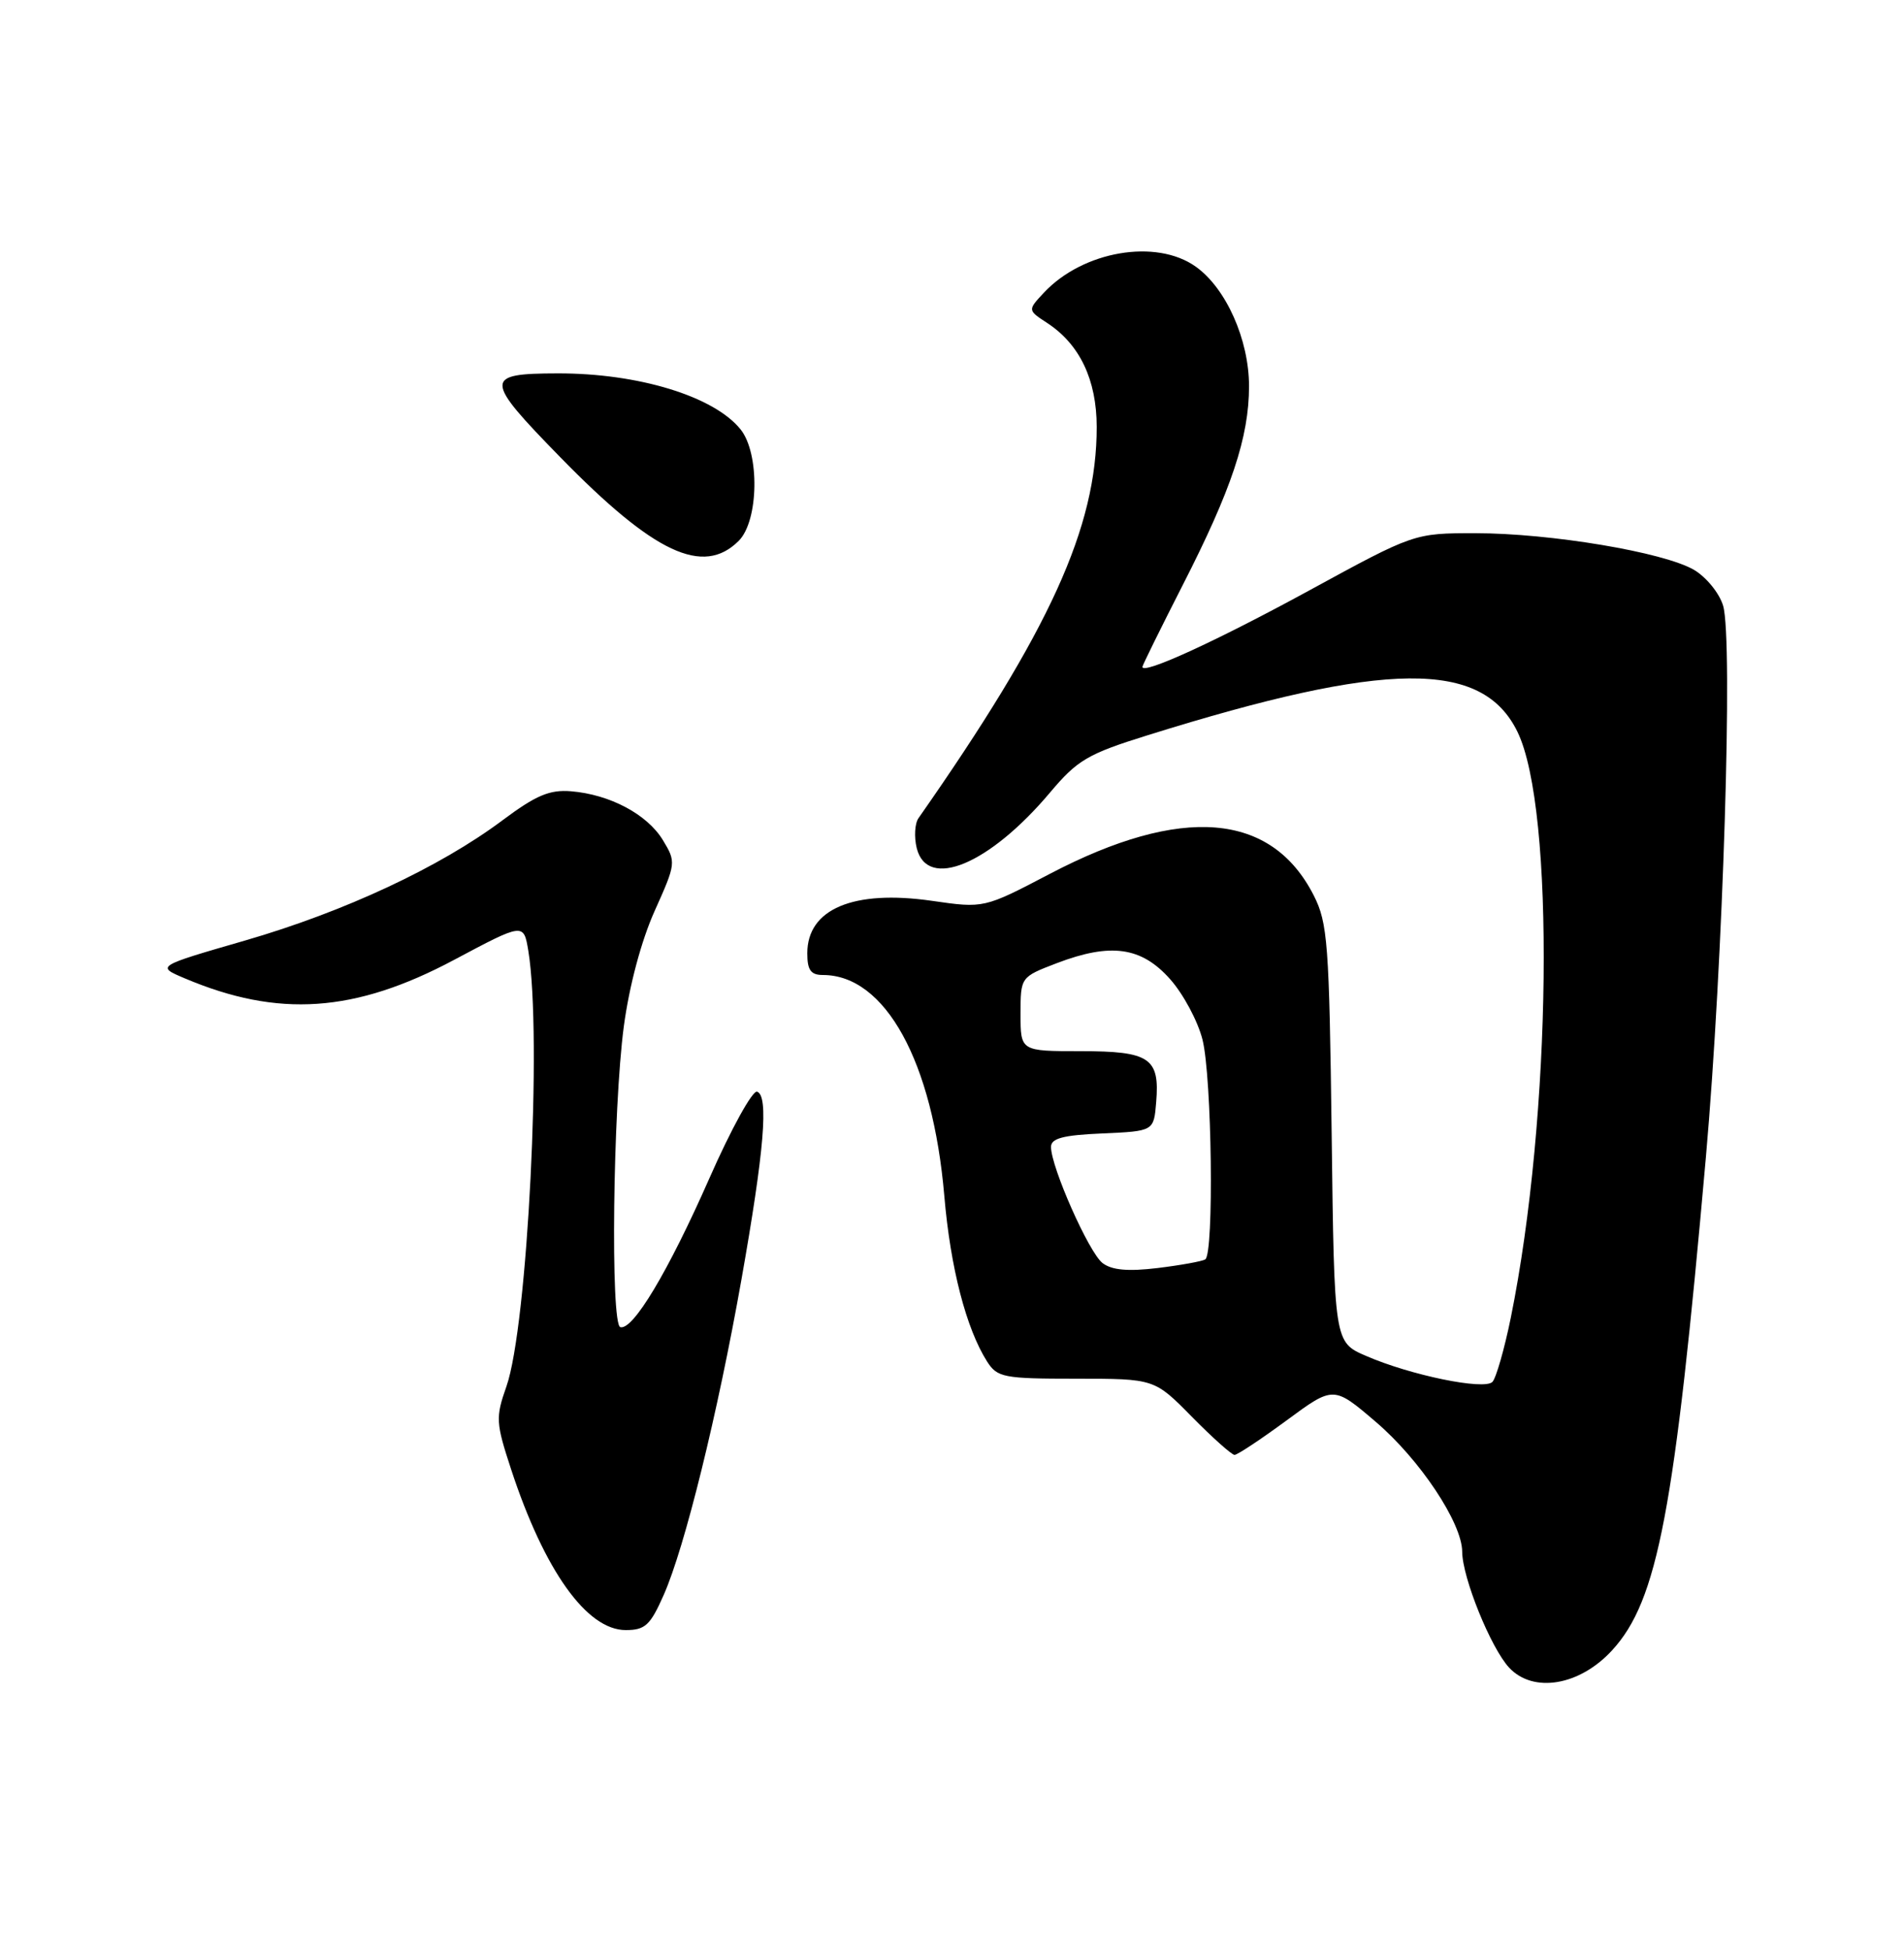 <?xml version="1.0" encoding="UTF-8" standalone="no"?>
<!DOCTYPE svg PUBLIC "-//W3C//DTD SVG 1.1//EN" "http://www.w3.org/Graphics/SVG/1.1/DTD/svg11.dtd" >
<svg xmlns="http://www.w3.org/2000/svg" xmlns:xlink="http://www.w3.org/1999/xlink" version="1.1" viewBox="0 0 250 256">
 <g >
 <path fill="currentColor"
d=" M 211.68 216.65 C 217.66 210.13 219.88 198.43 223.99 151.90 C 226.25 126.35 227.57 83.96 226.25 79.52 C 225.76 77.88 224.04 75.76 222.42 74.81 C 218.45 72.49 203.57 70.00 193.71 70.00 C 185.68 70.00 185.68 70.00 171.88 77.53 C 159.68 84.18 150.00 88.62 150.00 87.55 C 150.00 87.35 152.38 82.53 155.28 76.84 C 161.70 64.28 164.00 57.39 164.00 50.70 C 164.00 44.60 160.99 37.84 157.01 35.01 C 151.81 31.30 142.22 32.94 137.08 38.41 C 134.92 40.72 134.92 40.72 137.51 42.41 C 141.78 45.21 143.99 49.86 144.00 56.04 C 144.01 69.24 137.84 82.77 120.60 107.41 C 120.11 108.11 120.01 109.89 120.37 111.35 C 121.76 116.89 129.89 113.51 137.85 104.07 C 141.47 99.77 142.80 98.98 150.70 96.52 C 182.08 86.72 194.61 86.60 199.24 96.06 C 204.20 106.20 203.74 146.57 198.37 173.00 C 197.53 177.12 196.44 180.91 195.96 181.42 C 194.87 182.53 185.21 180.55 179.35 178.00 C 175.19 176.20 175.19 176.20 174.85 148.85 C 174.53 123.88 174.33 121.16 172.50 117.56 C 166.94 106.62 155.16 105.66 137.85 114.72 C 129.20 119.25 129.20 119.25 122.35 118.26 C 112.04 116.78 106.00 119.33 106.00 125.15 C 106.00 127.36 106.46 128.00 108.05 128.00 C 116.24 128.00 122.48 139.35 123.99 157.00 C 124.79 166.42 126.86 174.42 129.61 178.75 C 130.95 180.84 131.76 181.00 141.31 181.00 C 151.58 181.00 151.58 181.00 156.50 186.00 C 159.21 188.75 161.73 191.00 162.10 191.00 C 162.48 191.00 165.55 188.96 168.94 186.47 C 175.10 181.93 175.10 181.93 180.65 186.67 C 186.44 191.62 191.97 199.93 191.99 203.71 C 192.00 207.10 195.75 216.35 198.15 218.93 C 201.32 222.33 207.41 221.31 211.68 216.65 Z  M 87.15 209.38 C 89.91 203.15 94.23 185.61 97.35 168.00 C 100.35 151.04 100.95 143.85 99.41 143.32 C 98.81 143.11 95.98 148.24 93.13 154.72 C 87.74 166.94 83.10 174.69 81.45 174.23 C 80.14 173.86 80.47 145.57 81.91 134.74 C 82.62 129.44 84.20 123.52 85.94 119.63 C 88.77 113.33 88.79 113.18 87.03 110.28 C 84.97 106.90 80.08 104.30 74.98 103.88 C 72.16 103.65 70.37 104.41 65.98 107.69 C 57.74 113.85 45.23 119.69 32.19 123.47 C 20.50 126.85 20.50 126.85 24.24 128.43 C 36.53 133.64 46.59 132.96 59.63 126.01 C 68.76 121.15 68.76 121.15 69.37 124.83 C 71.20 135.91 69.28 174.13 66.49 182.03 C 65.06 186.09 65.10 186.78 67.12 192.93 C 71.48 206.20 77.05 214.00 82.16 214.00 C 84.71 214.00 85.39 213.37 87.15 209.38 Z  M 97.00 71.00 C 99.63 68.37 99.77 59.50 97.23 56.36 C 93.73 52.02 83.80 48.99 73.20 49.02 C 63.50 49.04 63.52 49.74 73.56 60.02 C 85.89 72.65 92.33 75.67 97.00 71.00 Z  M 144.77 165.82 C 142.99 164.47 138.00 153.22 138.00 150.57 C 138.00 149.44 139.60 149.02 144.75 148.80 C 151.50 148.50 151.50 148.50 151.81 144.68 C 152.29 138.89 150.97 138.00 141.88 138.00 C 134.00 138.00 134.00 138.00 134.00 133.14 C 134.00 128.27 134.00 128.27 138.75 126.45 C 145.85 123.74 149.87 124.30 153.64 128.55 C 155.37 130.49 157.28 134.06 157.89 136.48 C 159.13 141.40 159.42 164.63 158.25 165.34 C 157.84 165.59 155.03 166.10 152.00 166.47 C 148.11 166.94 145.99 166.75 144.77 165.82 Z "/>
</g>
</svg>
